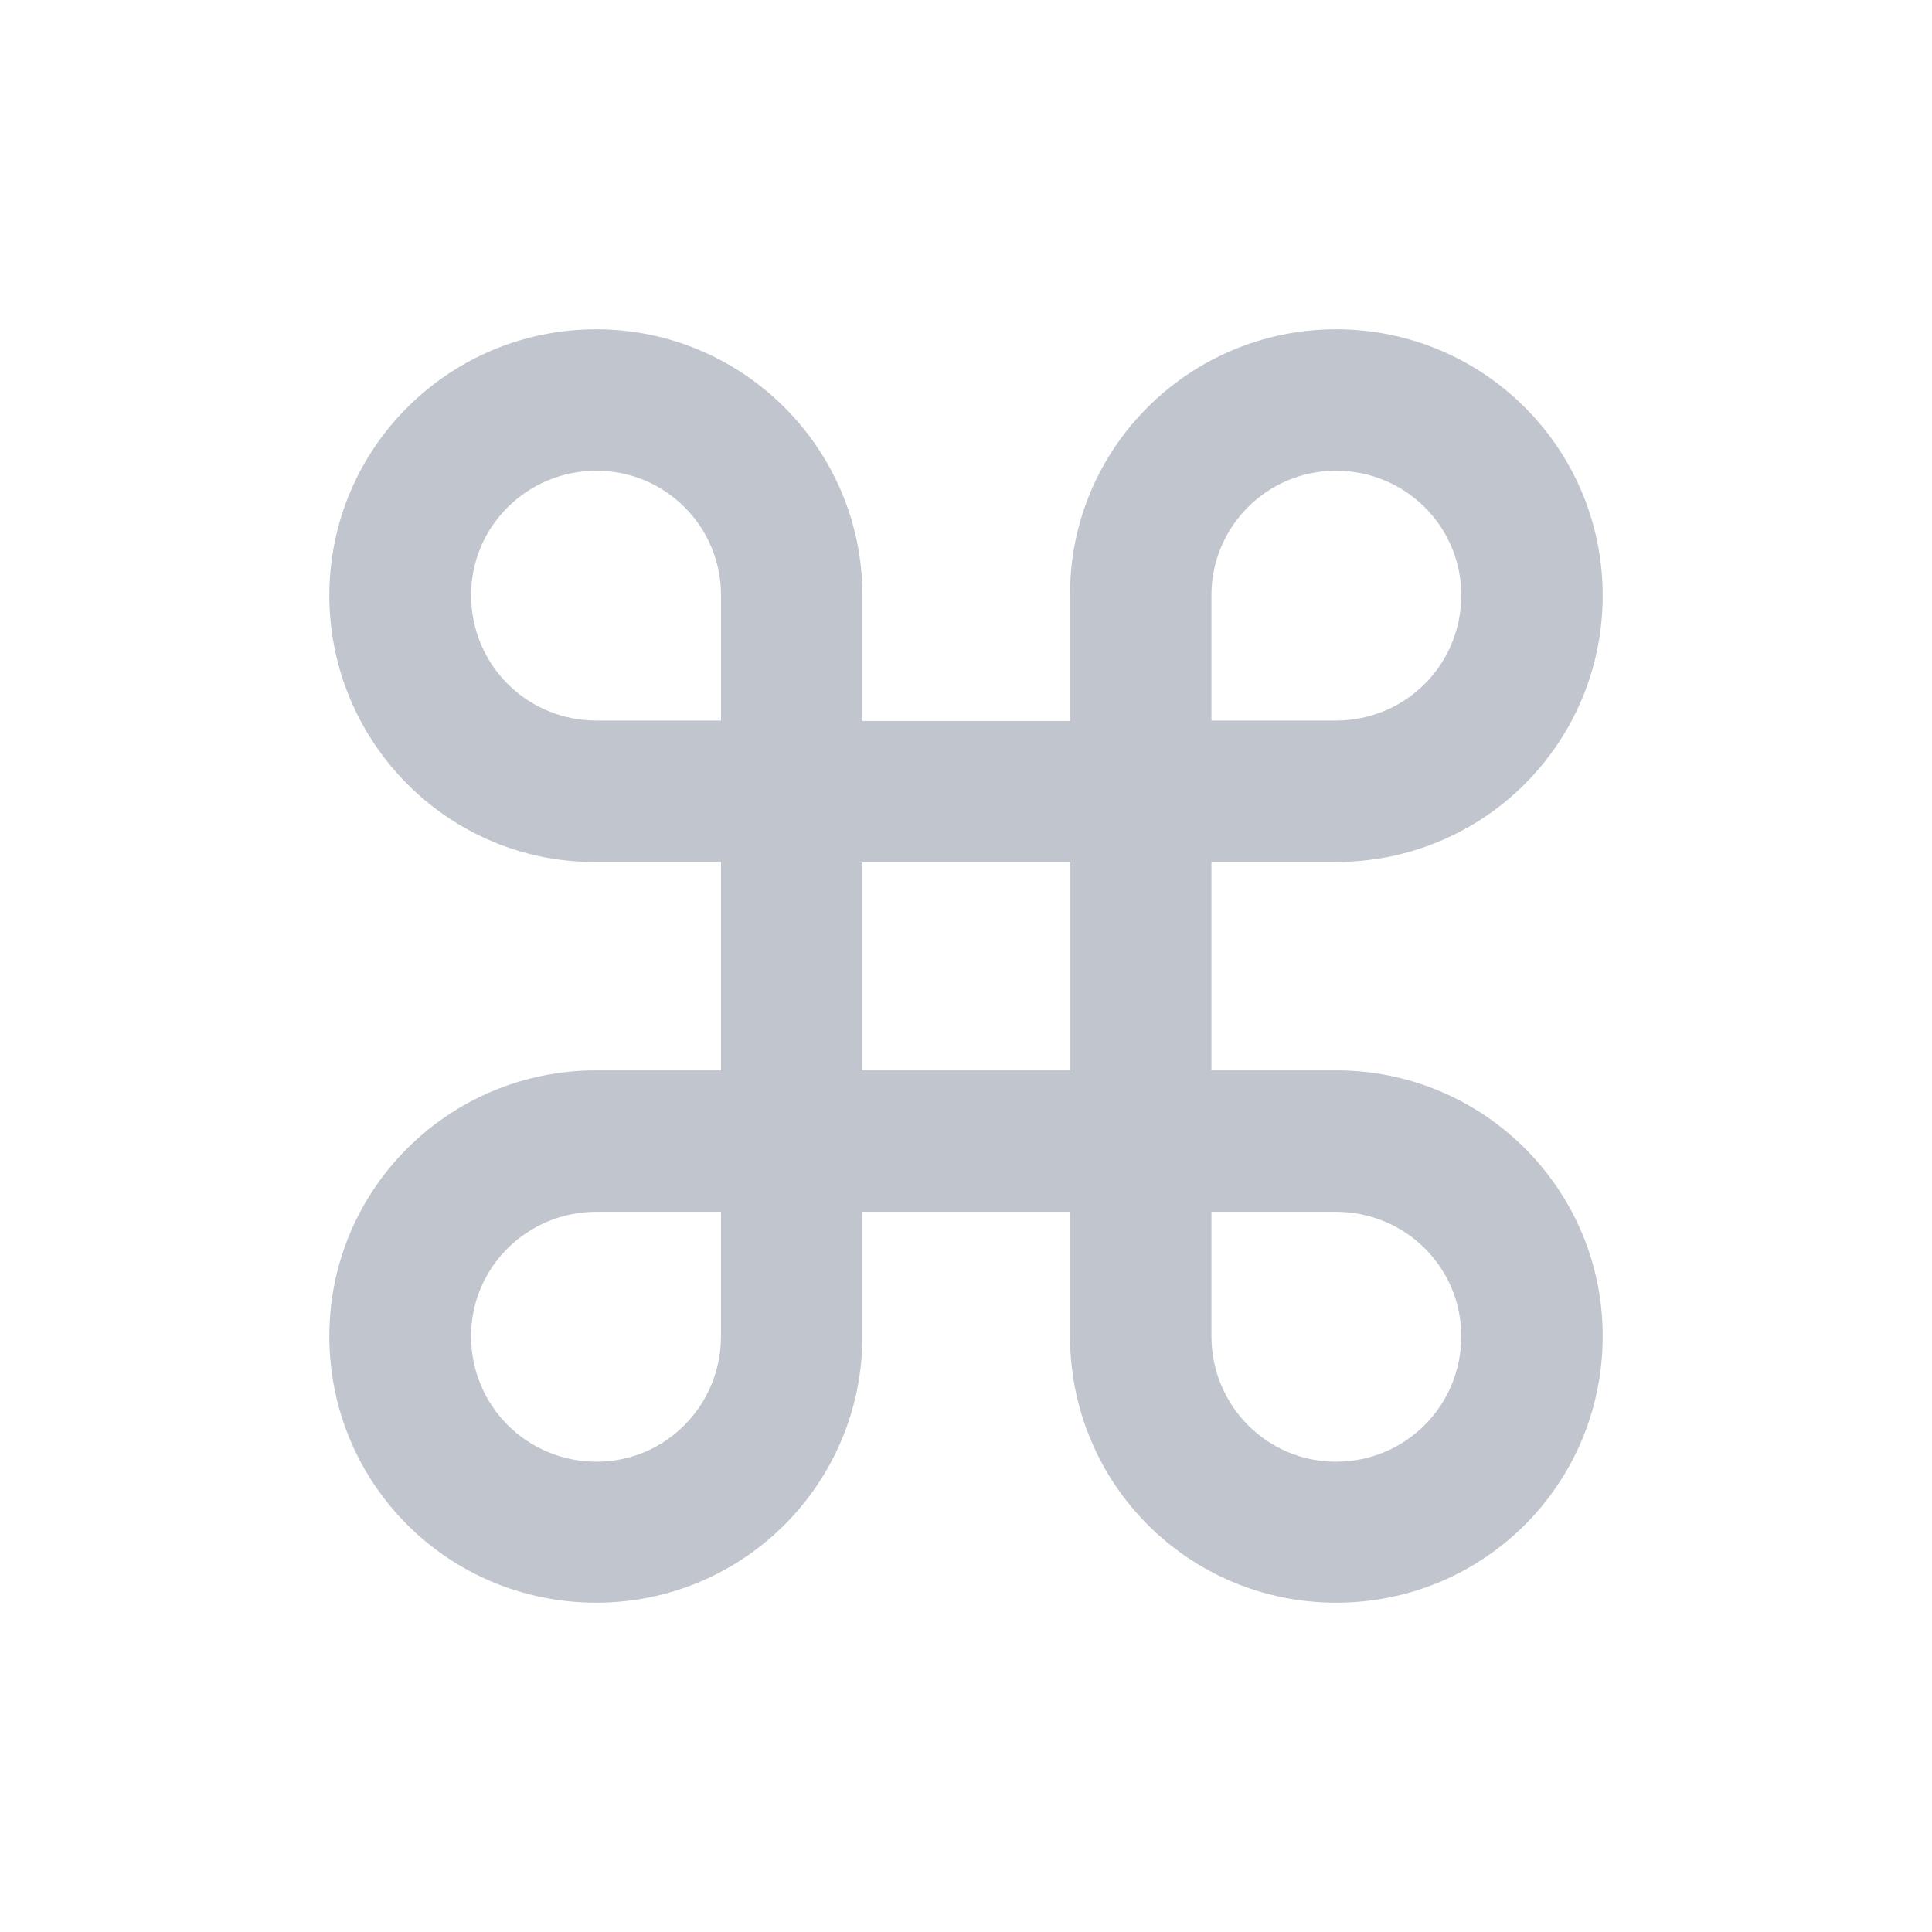 <?xml version="1.0" encoding="UTF-8" standalone="no"?>
<!-- Generator: Adobe Illustrator 11.0, SVG Export Plug-In  -->

<svg
   xmlns:dc="http://purl.org/dc/elements/1.1/"
   xmlns:cc="http://creativecommons.org/ns#"
   xmlns:rdf="http://www.w3.org/1999/02/22-rdf-syntax-ns#"
   xmlns:svg="http://www.w3.org/2000/svg"
   xmlns="http://www.w3.org/2000/svg"
   xmlns:sodipodi="http://sodipodi.sourceforge.net/DTD/sodipodi-0.dtd"
   xmlns:inkscape="http://www.inkscape.org/namespaces/inkscape"
   inkscape:export-ydpi="96"
   inkscape:export-xdpi="96"
   inkscape:export-filename="/home/kgoettler/src/dotfiles/clover/themes/sialoquent/icons/func_clover.png"
   version="1.0"
   inkscape:output_extension="org.inkscape.output.svg.inkscape"
   sodipodi:docname="func_clover.svg"
   inkscape:version="0.92.4 (5da689c313, 2019-01-14)"
   sodipodi:version="0.32"
   id="svg2"
   xml:space="preserve"
   viewBox="-0.7 -0.596 80.457 68.829"
   height="44"
   width="44"><sodipodi:namedview
   inkscape:window-height="1025"
   inkscape:window-width="1920"
   inkscape:pageshadow="2"
   inkscape:pageopacity="0.0"
   guidetolerance="10.0"
   gridtolerance="10.0"
   objecttolerance="10.0"
   borderopacity="1.0"
   bordercolor="#666666"
   pagecolor="#ffffff"
   id="base"
   inkscape:zoom="6.9041096"
   inkscape:cx="32.886778"
   inkscape:cy="23.839012"
   inkscape:window-x="0"
   inkscape:window-y="25"
   inkscape:current-layer="svg2"
   width="280px"
   height="280px"
   showgrid="false"
   inkscape:window-maximized="1" />
	<defs
   id="defs4">
	
		 
		
		
		 
		
		 
		
		
		
		
	</defs>
	
<path
   id="path2206"
   d="m 24.129,7.304 c -6.147,0 -11.114,4.968 -11.114,11.082 0,6.147 5,11.148 11.114,11.1 h 5.196 v 8.679 h -5.196 c -6.147,0 -11.114,4.954 -11.114,11.068 0,6.163 4.968,11.1 11.114,11.1 6.114,0 11.086,-4.937 11.086,-11.1 V 44.054 h 8.646 v 5.179 c 0,6.163 4.952,11.1 11.082,11.1 6.147,0 11.1,-4.937 11.1,-11.1 0,-6.114 -4.953,-11.068 -11.1,-11.068 h -5.193 v -8.679 h 5.193 c 6.147,0 11.1,-4.953 11.1,-11.1 0,-6.114 -4.953,-11.082 -11.1,-11.082 -6.13,0 -11.114,4.968 -11.082,11.082 v 5.229 h -8.646 v -5.229 c 0,-6.114 -4.971,-11.082 -11.086,-11.082 z m 0.018,5.889 c 2.856,0 5.179,2.323 5.179,5.179 v 5.225 h -5.179 c -2.904,0 -5.229,-2.321 -5.229,-5.225 0,-2.856 2.325,-5.179 5.229,-5.179 z m 30.782,0 c 2.904,0 5.225,2.323 5.225,5.179 0,2.904 -2.321,5.225 -5.225,5.225 h -5.179 v -5.225 c 0,-2.856 2.323,-5.179 5.179,-5.179 z M 35.214,29.504 H 43.875 v 8.661 H 35.214 Z M 24.146,44.054 h 5.179 v 5.179 c 0,2.904 -2.323,5.229 -5.179,5.229 -2.904,2e-6 -5.229,-2.325 -5.229,-5.229 0,-2.856 2.325,-5.179 5.229,-5.179 z m 25.604,0 h 5.179 c 2.904,0 5.225,2.323 5.225,5.179 0,2.904 -2.321,5.229 -5.225,5.229 -2.856,2e-6 -5.179,-2.325 -5.179,-5.229 z"
   style="fill:#c0c5ce;fill-opacity:1;stroke-width:0.224"
   inkscape:connector-curvature="0" /></svg>